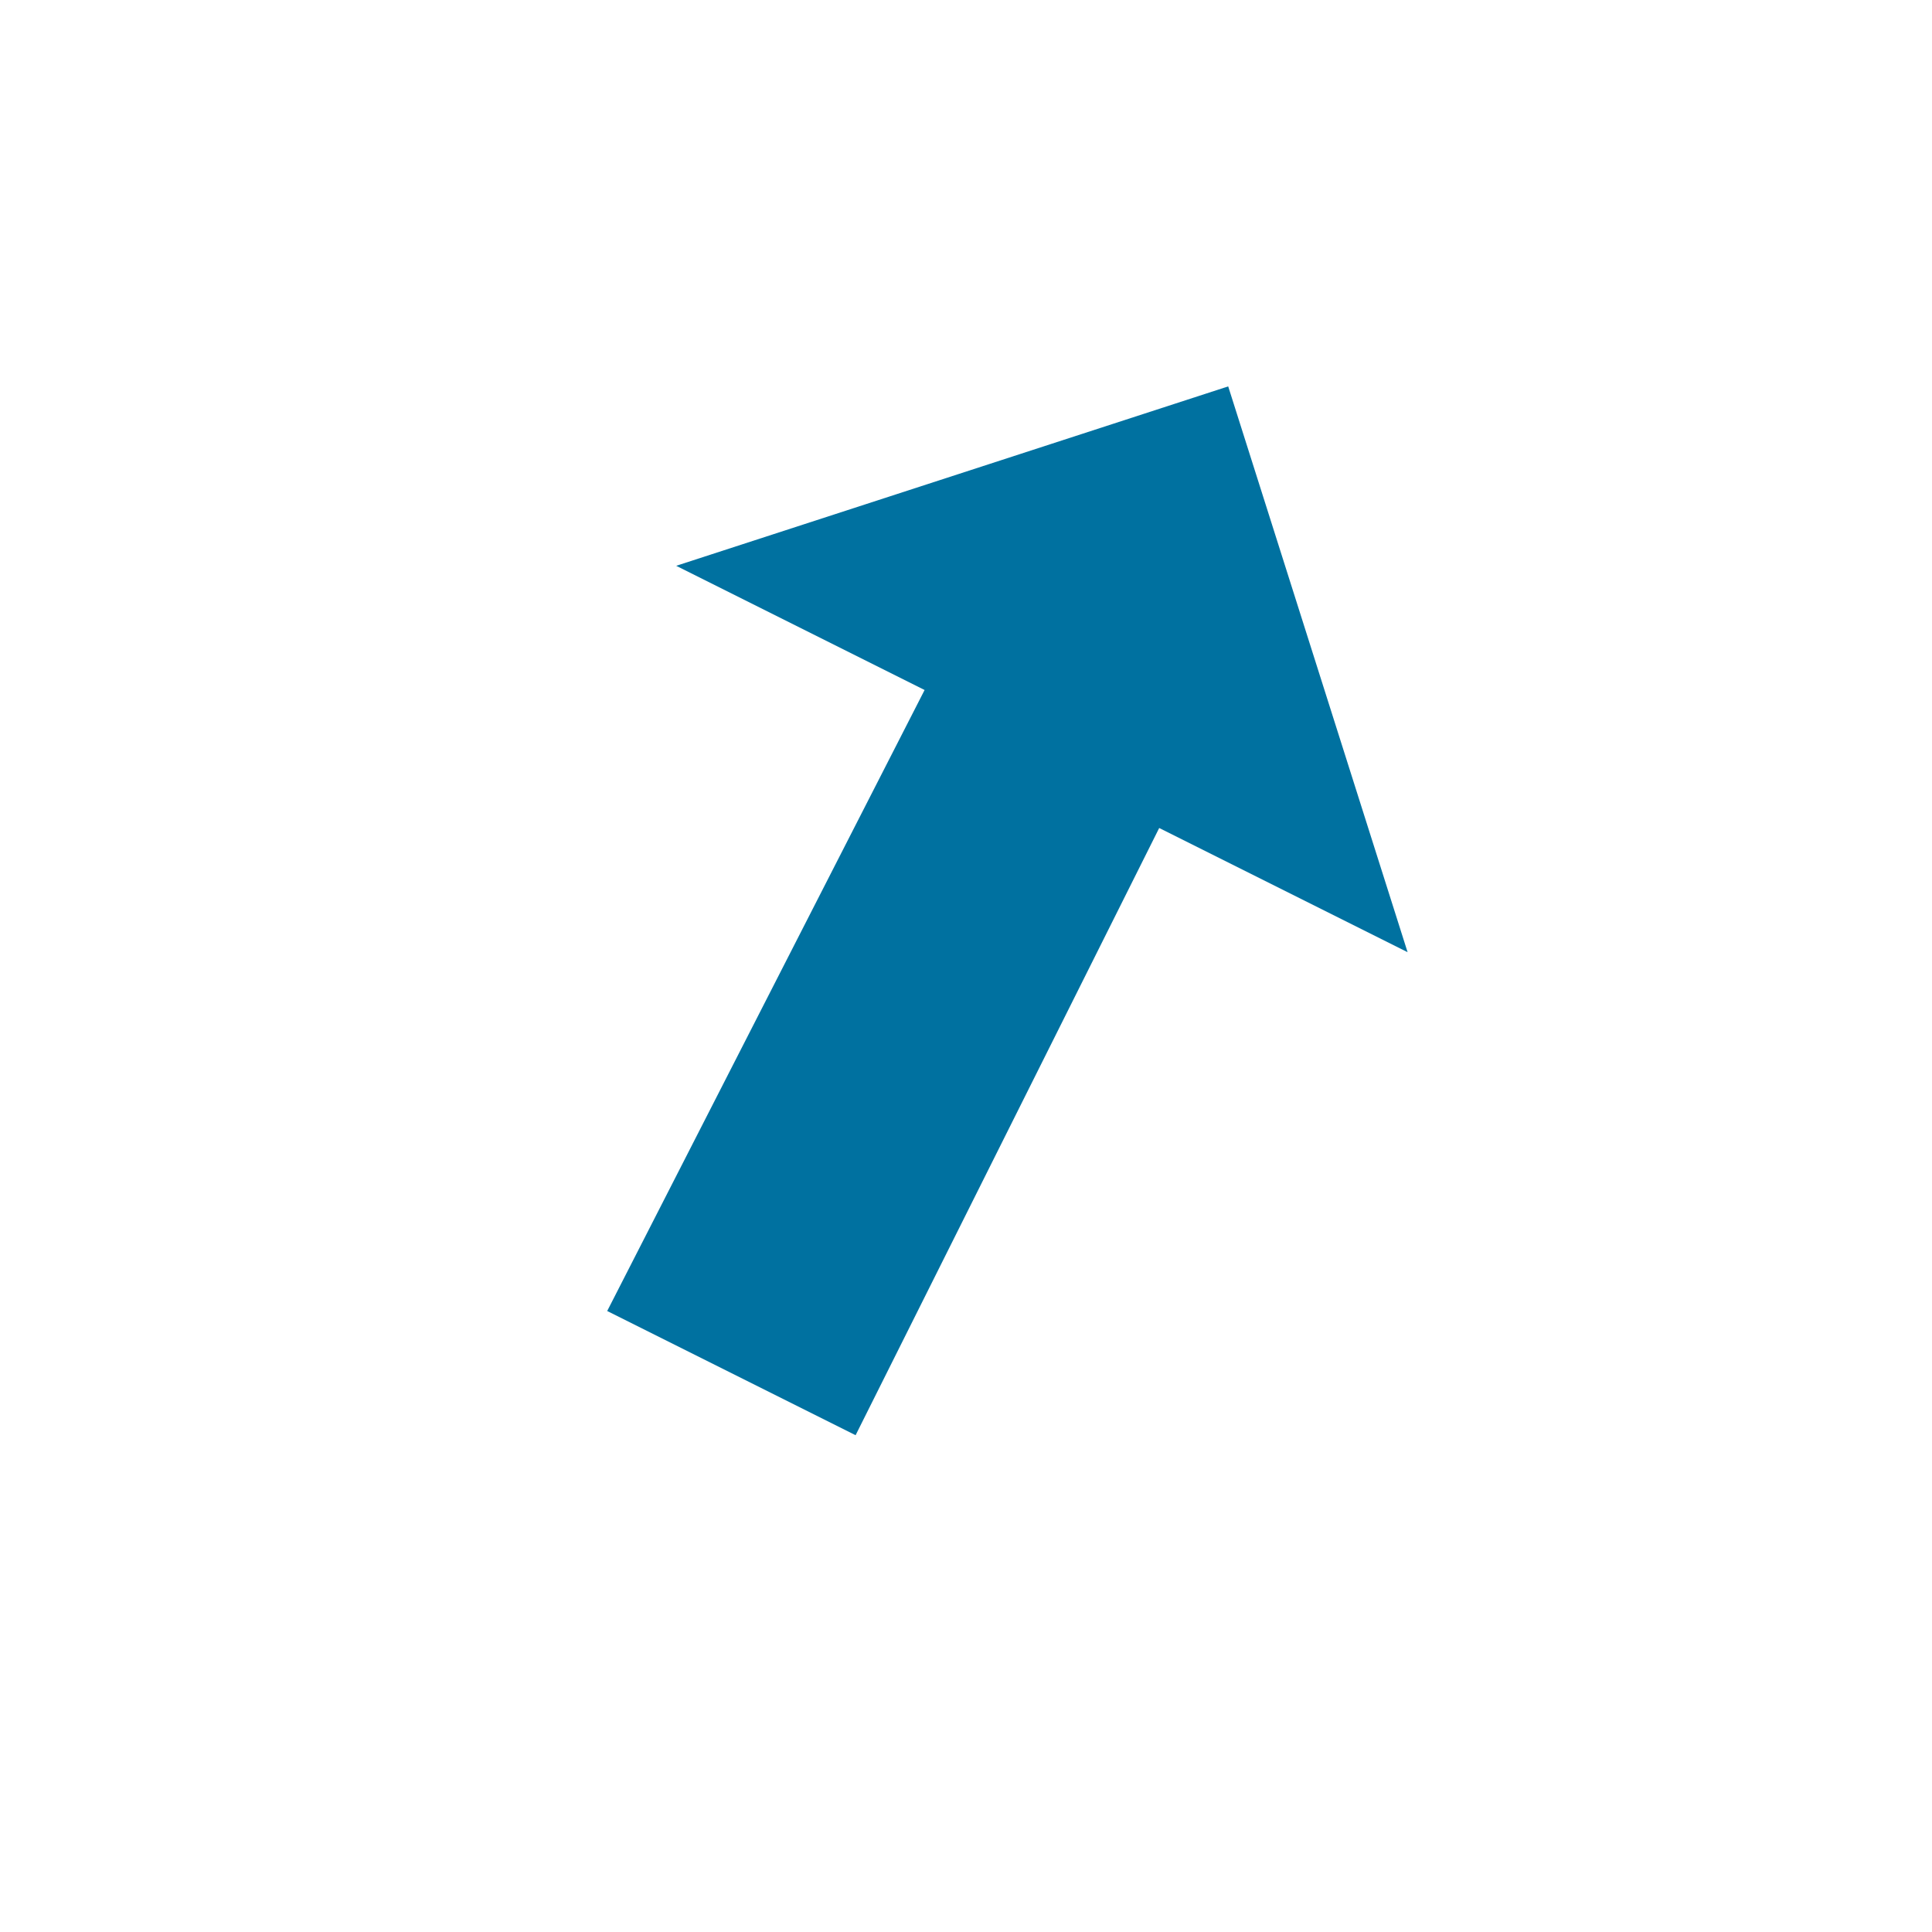 <?xml version="1.0" encoding="utf-8"?>
<!-- Generator: Adobe Illustrator 19.2.1, SVG Export Plug-In . SVG Version: 6.00 Build 0)  -->
<svg version="1.1" id="Layer_1" xmlns="http://www.w3.org/2000/svg" xmlns:xlink="http://www.w3.org/1999/xlink" x="0px" y="0px"
	 viewBox="0 0 14 14" style="enable-background:new 0 0 14 14;" xml:space="preserve">
<style type="text/css">
	.st0{fill:#0071A0;}
</style>
<path class="st0" d="M8.9,2.8l-4,1.3l1.8,0.9L4.4,9.5l1.8,0.9L8.4,6l1.8,0.9L8.9,2.8z"/>
</svg>
